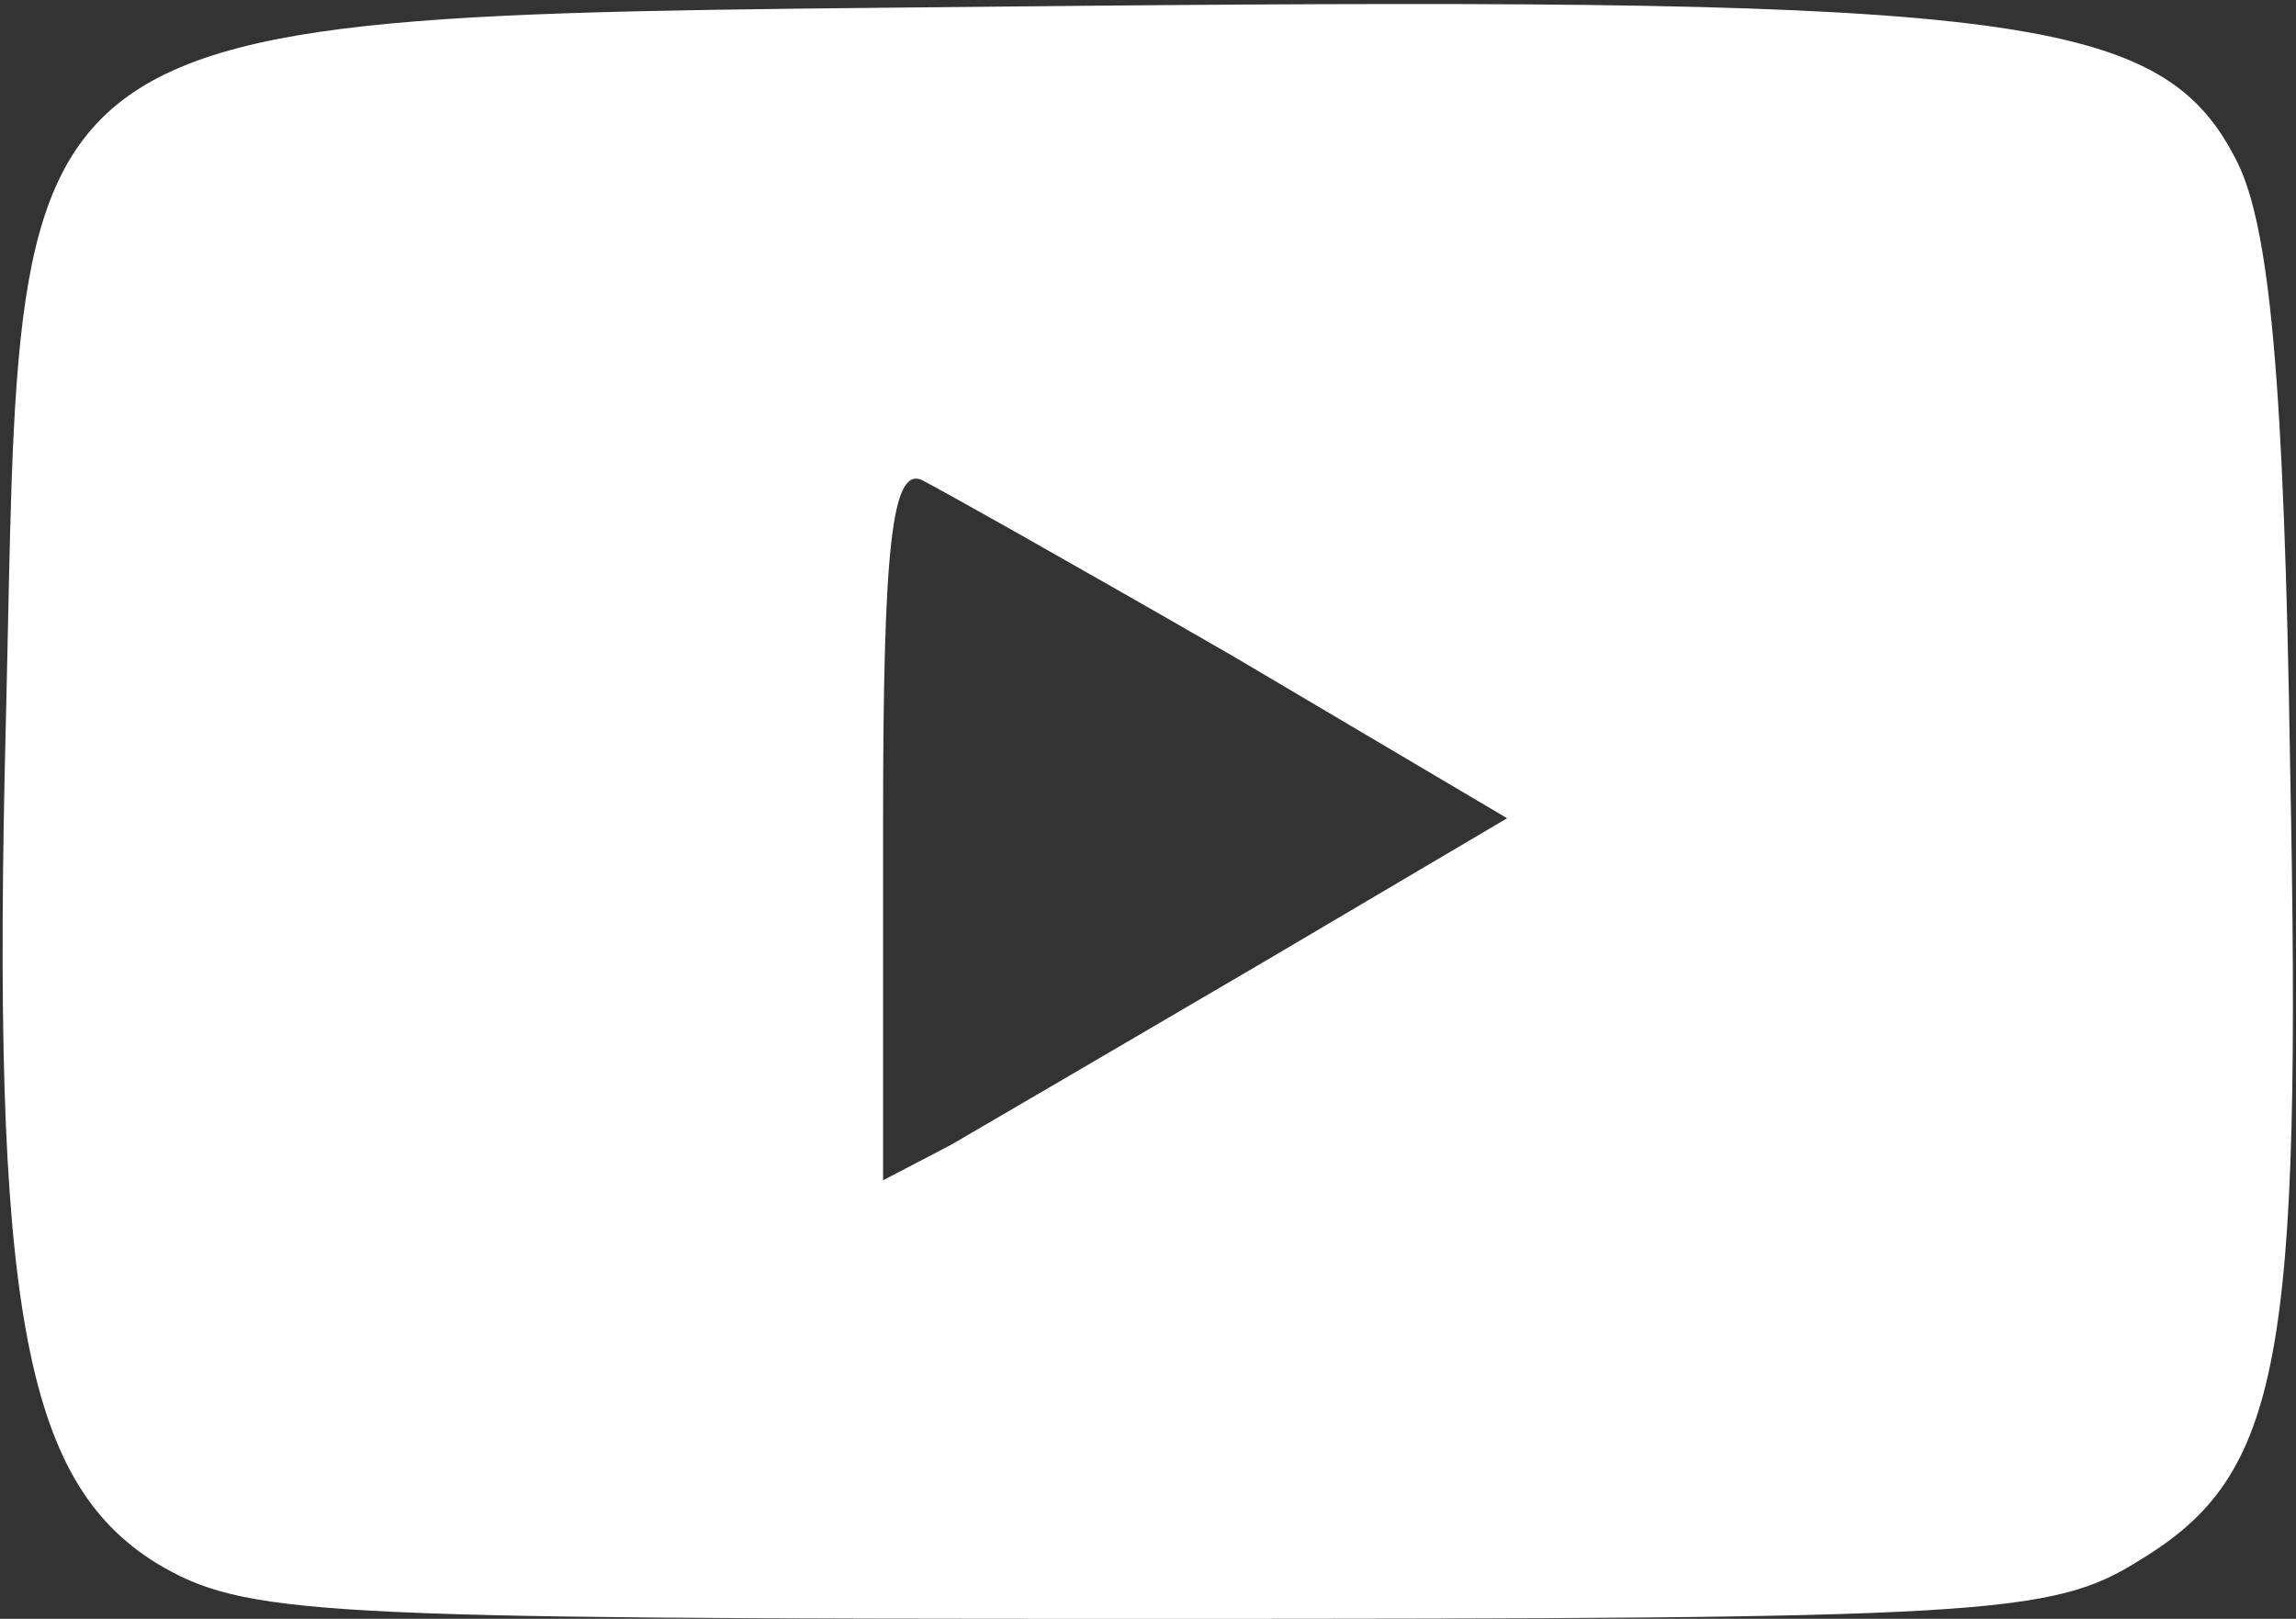 <!DOCTYPE svg PUBLIC "-//W3C//DTD SVG 20010904//EN" "http://www.w3.org/TR/2001/REC-SVG-20010904/DTD/svg10.dtd">
<svg version="1.0" xmlns="http://www.w3.org/2000/svg" width="78px" height="55px" viewBox="0 0 780 550" preserveAspectRatio="xMidYMid meet">
<rect x="0" y="0" width="780" height="550" fill="#333333" stroke="none"/>
<g id="layer1" fill="#ffffff" stroke="none">
 <path d="M53 531 c-45 -28 -56 -88 -51 -286 6 -250 -11 -239 363 -243 322 -3 370 3 395 53 11 22 16 74 18 205 4 202 -3 241 -51 270 -30 19 -52 20 -337 20 -284 0 -307 -1 -337 -19z m376 -204 l83 -49 -93 -55 c-52 -30 -100 -57 -106 -60 -10 -4 -13 23 -13 116 l0 122 23 -12 c12 -7 60 -35 106 -62z"/>
 </g>

</svg>